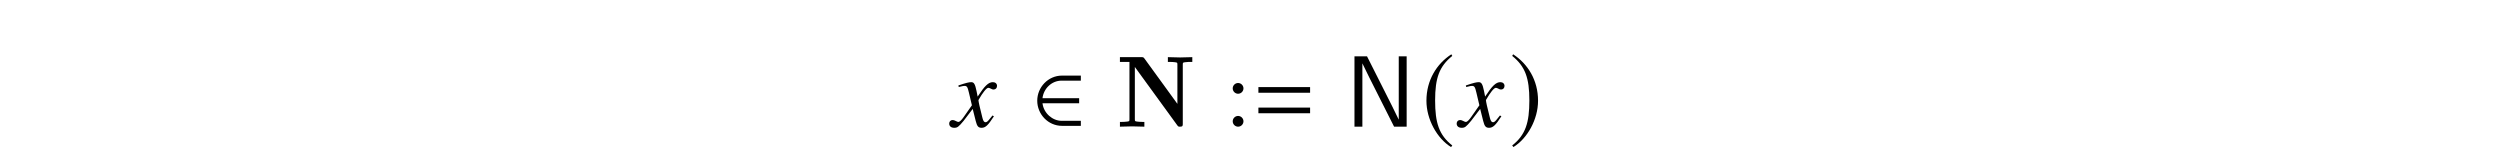 <?xml version='1.0' encoding='UTF-8'?>
<!-- This file was generated by dvisvgm 3.2.2 -->
<svg version='1.1' xmlns='http://www.w3.org/2000/svg' xmlns:xlink='http://www.w3.org/1999/xlink' width='245.796pt' height='14.913pt' viewBox='-.5 -14.413 245.796 14.913'>
<defs>
<path id='g7-78' d='m2.192-6.914h-1.235v6.914h.777v-6.207h.01c.189 .408 .608 1.255 .667 1.365l2.441 4.842h1.235v-6.914h-.777v6.207h-.01c-.189-.408-.608-1.255-.667-1.365l-2.441-4.842z'/>
<use id='g23-61' xlink:href='#g20-61' transform='scale(1.37)'/>
<path id='g20-61' d='m4.159-2.435v-.406h-3.71v.406h3.71zm0 1.471v-.406h-3.71v.406h3.71z'/>
<use id='g9-78' xlink:href='#g8-78' transform='scale(1.429)'/>
<path id='g8-78' d='m1.932-4.679c-.077-.105-.098-.105-.244-.105h-1.451v.328h.656v3.926c0 .153 0 .16-.167 .181c-.153 .021-.3 .021-.349 .021h-.139v.328c.258-.007 .586-.021 .837-.021c.258 0 .593 .014 .844 .021v-.328h-.139c-.146 0-.293-.014-.342-.021c-.174-.021-.174-.028-.174-.181v-3.578l2.922 4.017c.063 .091 .098 .091 .188 .091c.188 0 .188-.063 .188-.223v-4.031c0-.153 0-.16 .167-.181c.153-.021 .3-.021 .349-.021h.139v-.328c-.258 .007-.586 .021-.837 .021c-.258 0-.593-.014-.844-.021v.328h.139c.146 0 .293 .014 .342 .021c.174 .021 .174 .028 .174 .181v2.685l-2.26-3.11z'/>
<use id='g38-50' xlink:href='#g32-50' transform='scale(1.818)'/>
<use id='g38-185' xlink:href='#g32-185' transform='scale(1.818)'/>
<use id='g38-186' xlink:href='#g32-186' transform='scale(1.818)'/>
<path id='g50-58' d='m1.913-3.766c0-.289-.239-.528-.528-.528s-.528 .239-.528 .528s.239 .528 .528 .528s.528-.239 .528-.528zm0 3.238c0-.289-.239-.528-.528-.528s-.528 .239-.528 .528s.239 .528 .528 .528s.528-.239 .528-.528z'/>
<path id='g32-50' d='m2.642-.044v-.273h-1.037c-.491 0-.972-.404-1.037-.95h1.982v-.273h-1.982c.06-.519 .491-.95 1.037-.95h1.037v-.273h-1.015c-.759 0-1.343 .633-1.343 1.359s.584 1.359 1.343 1.359h1.015z'/>
<path id='g32-185' d='m1.61-3.914c-.792 .513-1.348 1.397-1.348 2.511c0 1.015 .579 2.042 1.332 2.506l.066-.087c-.721-.568-.928-1.228-.928-2.435c0-1.212 .224-1.84 .928-2.407l-.049-.087z'/>
<path id='g32-186' d='m.207-3.914l-.049 .087c.704 .568 .928 1.196 .928 2.407c0 1.206-.207 1.867-.928 2.435l.066 .087c.753-.464 1.332-1.49 1.332-2.506c0-1.114-.557-1.998-1.348-2.511z'/>
<path id='g47-71' d='m4.129-1.022l-.139-.079c-.079 .099-.129 .149-.218 .268c-.228 .298-.337 .397-.466 .397c-.139 0-.228-.129-.298-.407c-.02-.089-.03-.139-.04-.159c-.238-.933-.357-1.469-.357-1.618c.437-.764 .794-1.201 .973-1.201c.06 0 .149 .03 .238 .079c.119 .069 .189 .089 .278 .089c.199 0 .337-.149 .337-.357c0-.218-.169-.367-.407-.367c-.437 0-.804 .357-1.499 1.419l-.109-.546c-.139-.675-.248-.873-.516-.873c-.228 0-.546 .079-1.161 .288l-.109 .04l.04 .149l.169-.04c.189-.05 .308-.069 .387-.069c.248 0 .308 .089 .447 .685l.288 1.221l-.814 1.161c-.208 .298-.397 .476-.506 .476c-.06 0-.159-.03-.258-.089c-.129-.069-.228-.099-.318-.099c-.199 0-.337 .149-.337 .347c0 .258 .189 .417 .496 .417s.427-.089 .923-.685l.893-1.171l.298 1.191c.129 .516 .258 .665 .576 .665c.377 0 .635-.238 1.211-1.131z'/>
</defs>
<g id='page171'>
<g fill='currentColor'>
<use x='93.09' y='-1.958' xlink:href='#g47-71'/>
<use x='100.964' y='-1.958' xlink:href='#g38-50'/>
<use x='109.27' y='-1.958' xlink:href='#g9-78'/>
<use x='119.842' y='-1.958' xlink:href='#g50-58'/>
<use x='122.609' y='-1.958' xlink:href='#g23-61'/>
<use x='131.713' y='-1.958' xlink:href='#g7-78'/>
<use x='139.268' y='-1.958' xlink:href='#g38-185'/>
<use x='142.984' y='-1.958' xlink:href='#g47-71'/>
<use x='147.89' y='-1.958' xlink:href='#g38-186'/>
</g>
</g>
</svg>